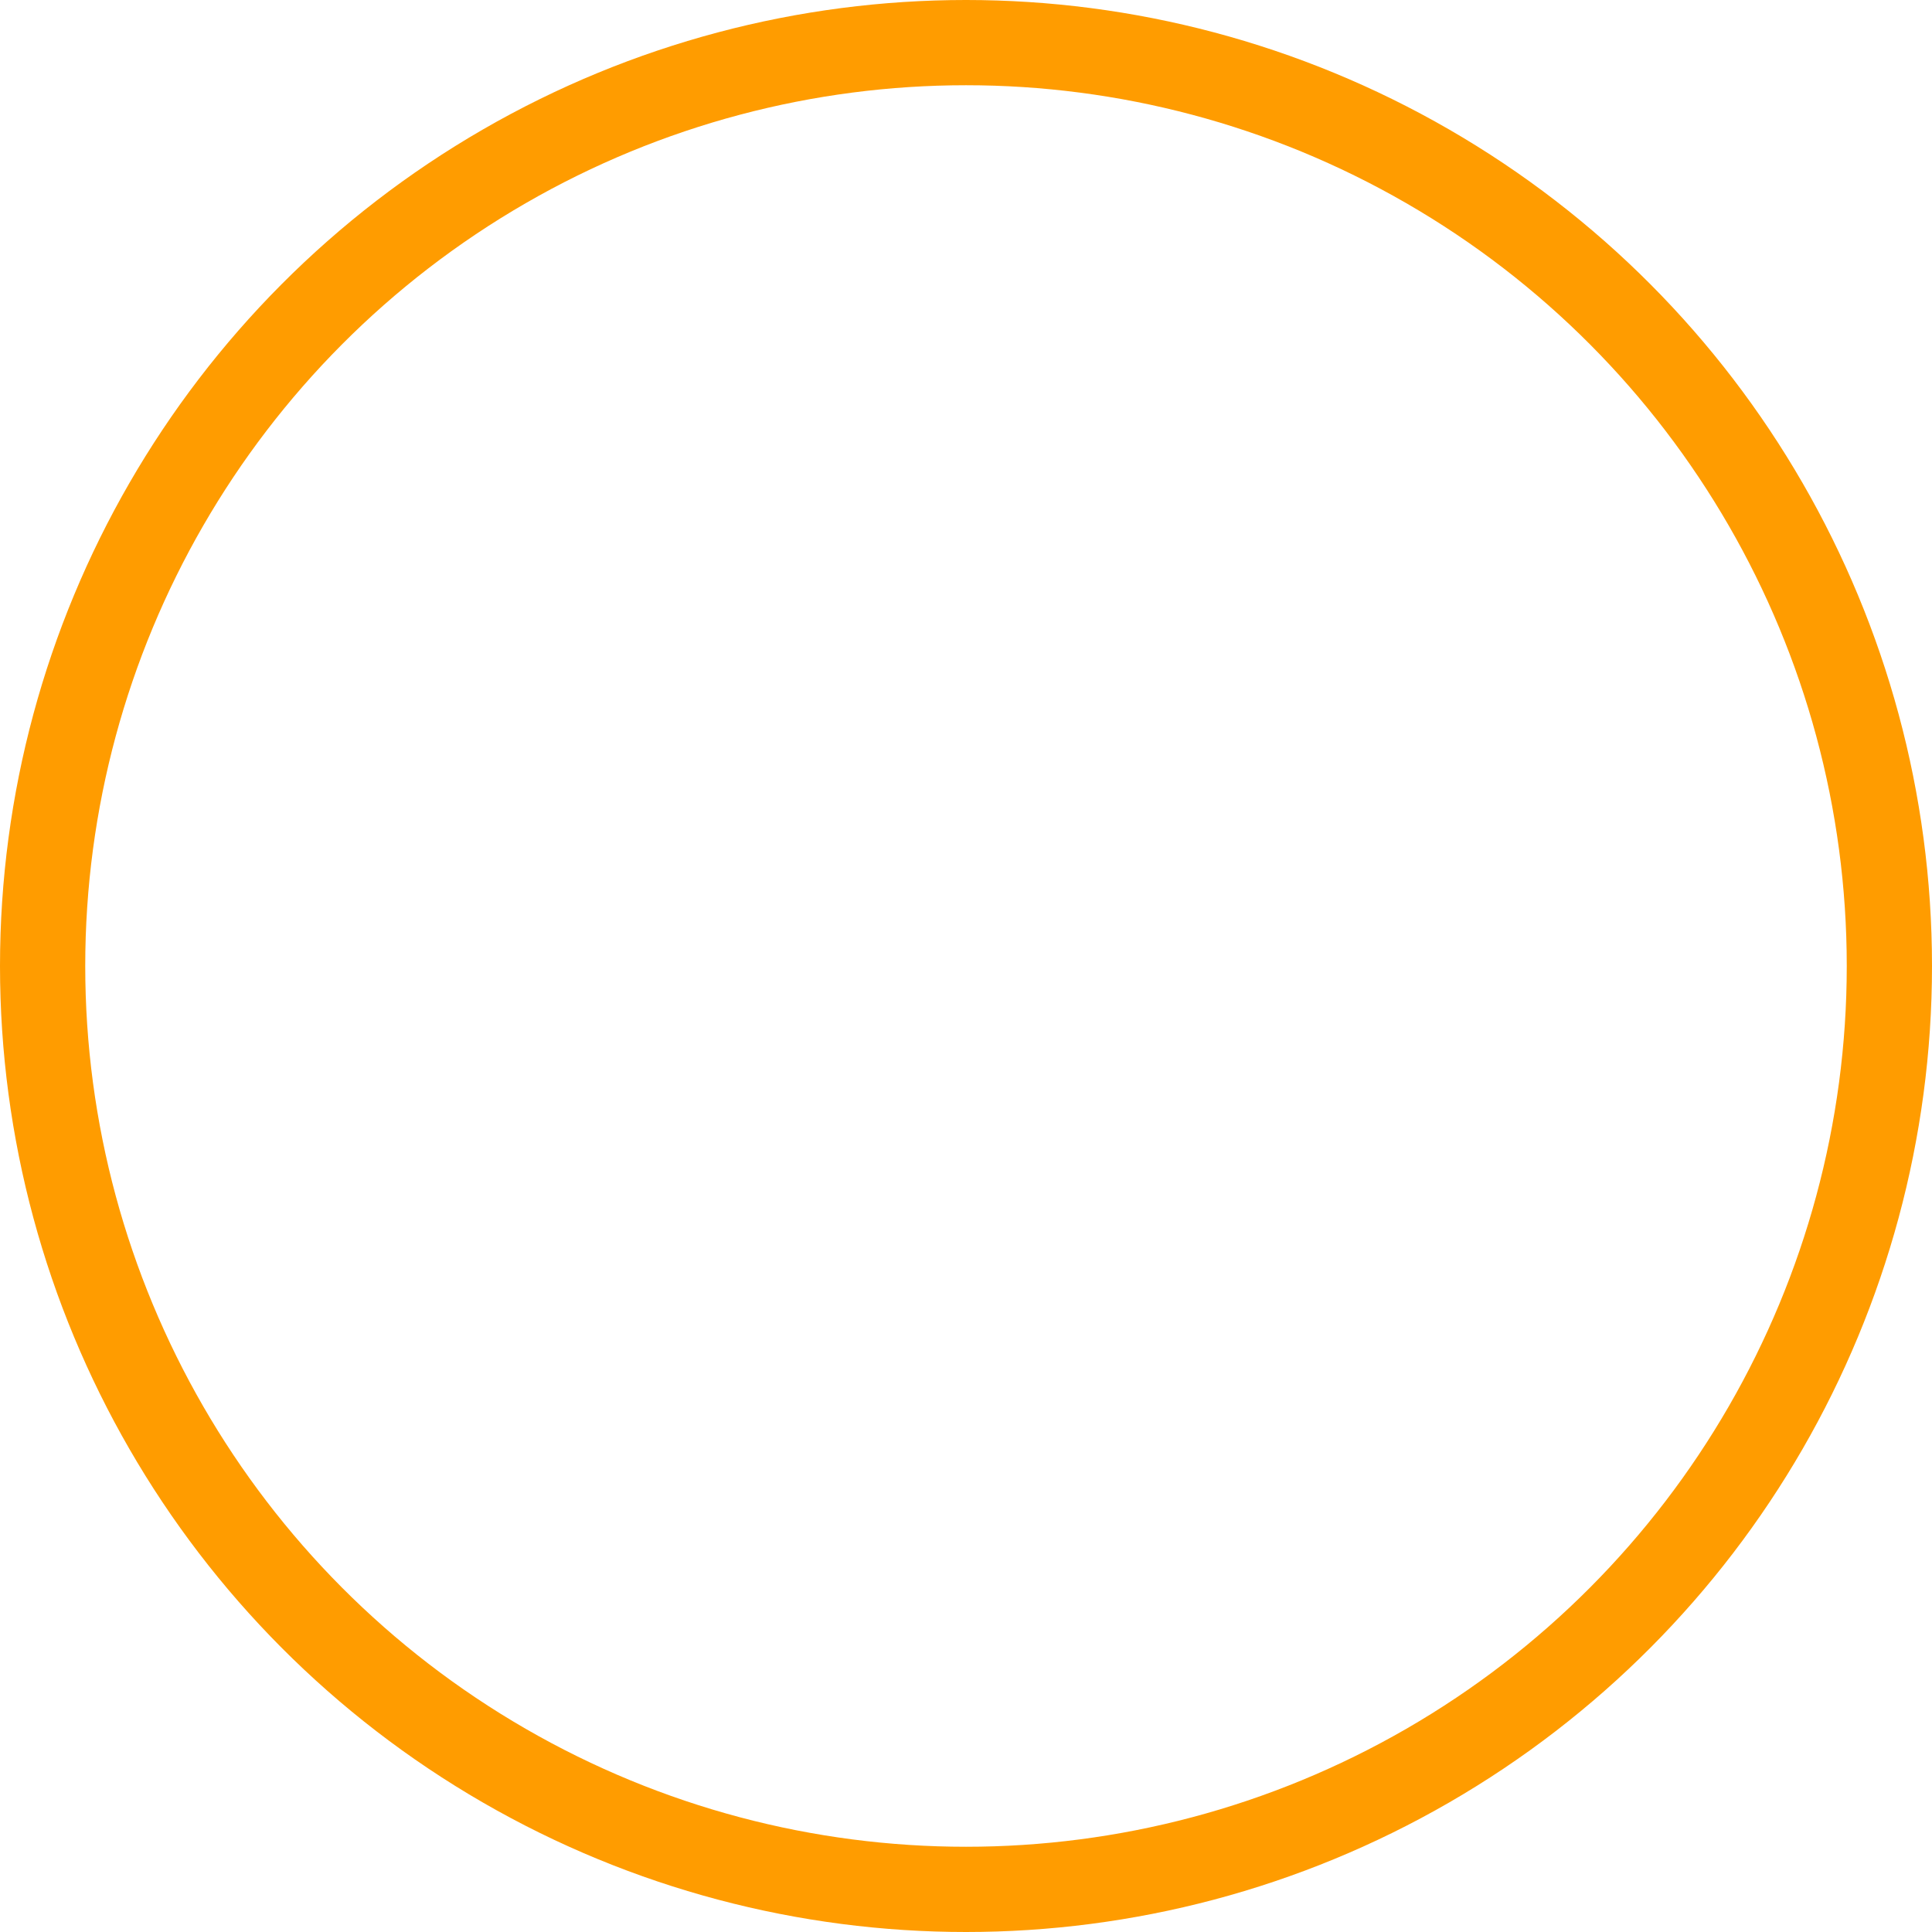 <svg xmlns="http://www.w3.org/2000/svg" width="68" height="68" viewBox="0 0 68 68">
  <g id="Ellipse_15" data-name="Ellipse 15" fill="none" stroke="#ff9c00" stroke-width="3">
    <circle cx="34" cy="34" r="34" stroke="none"/>
    <circle cx="34" cy="34" r="32.5" fill="none"/>
  </g>
</svg>
